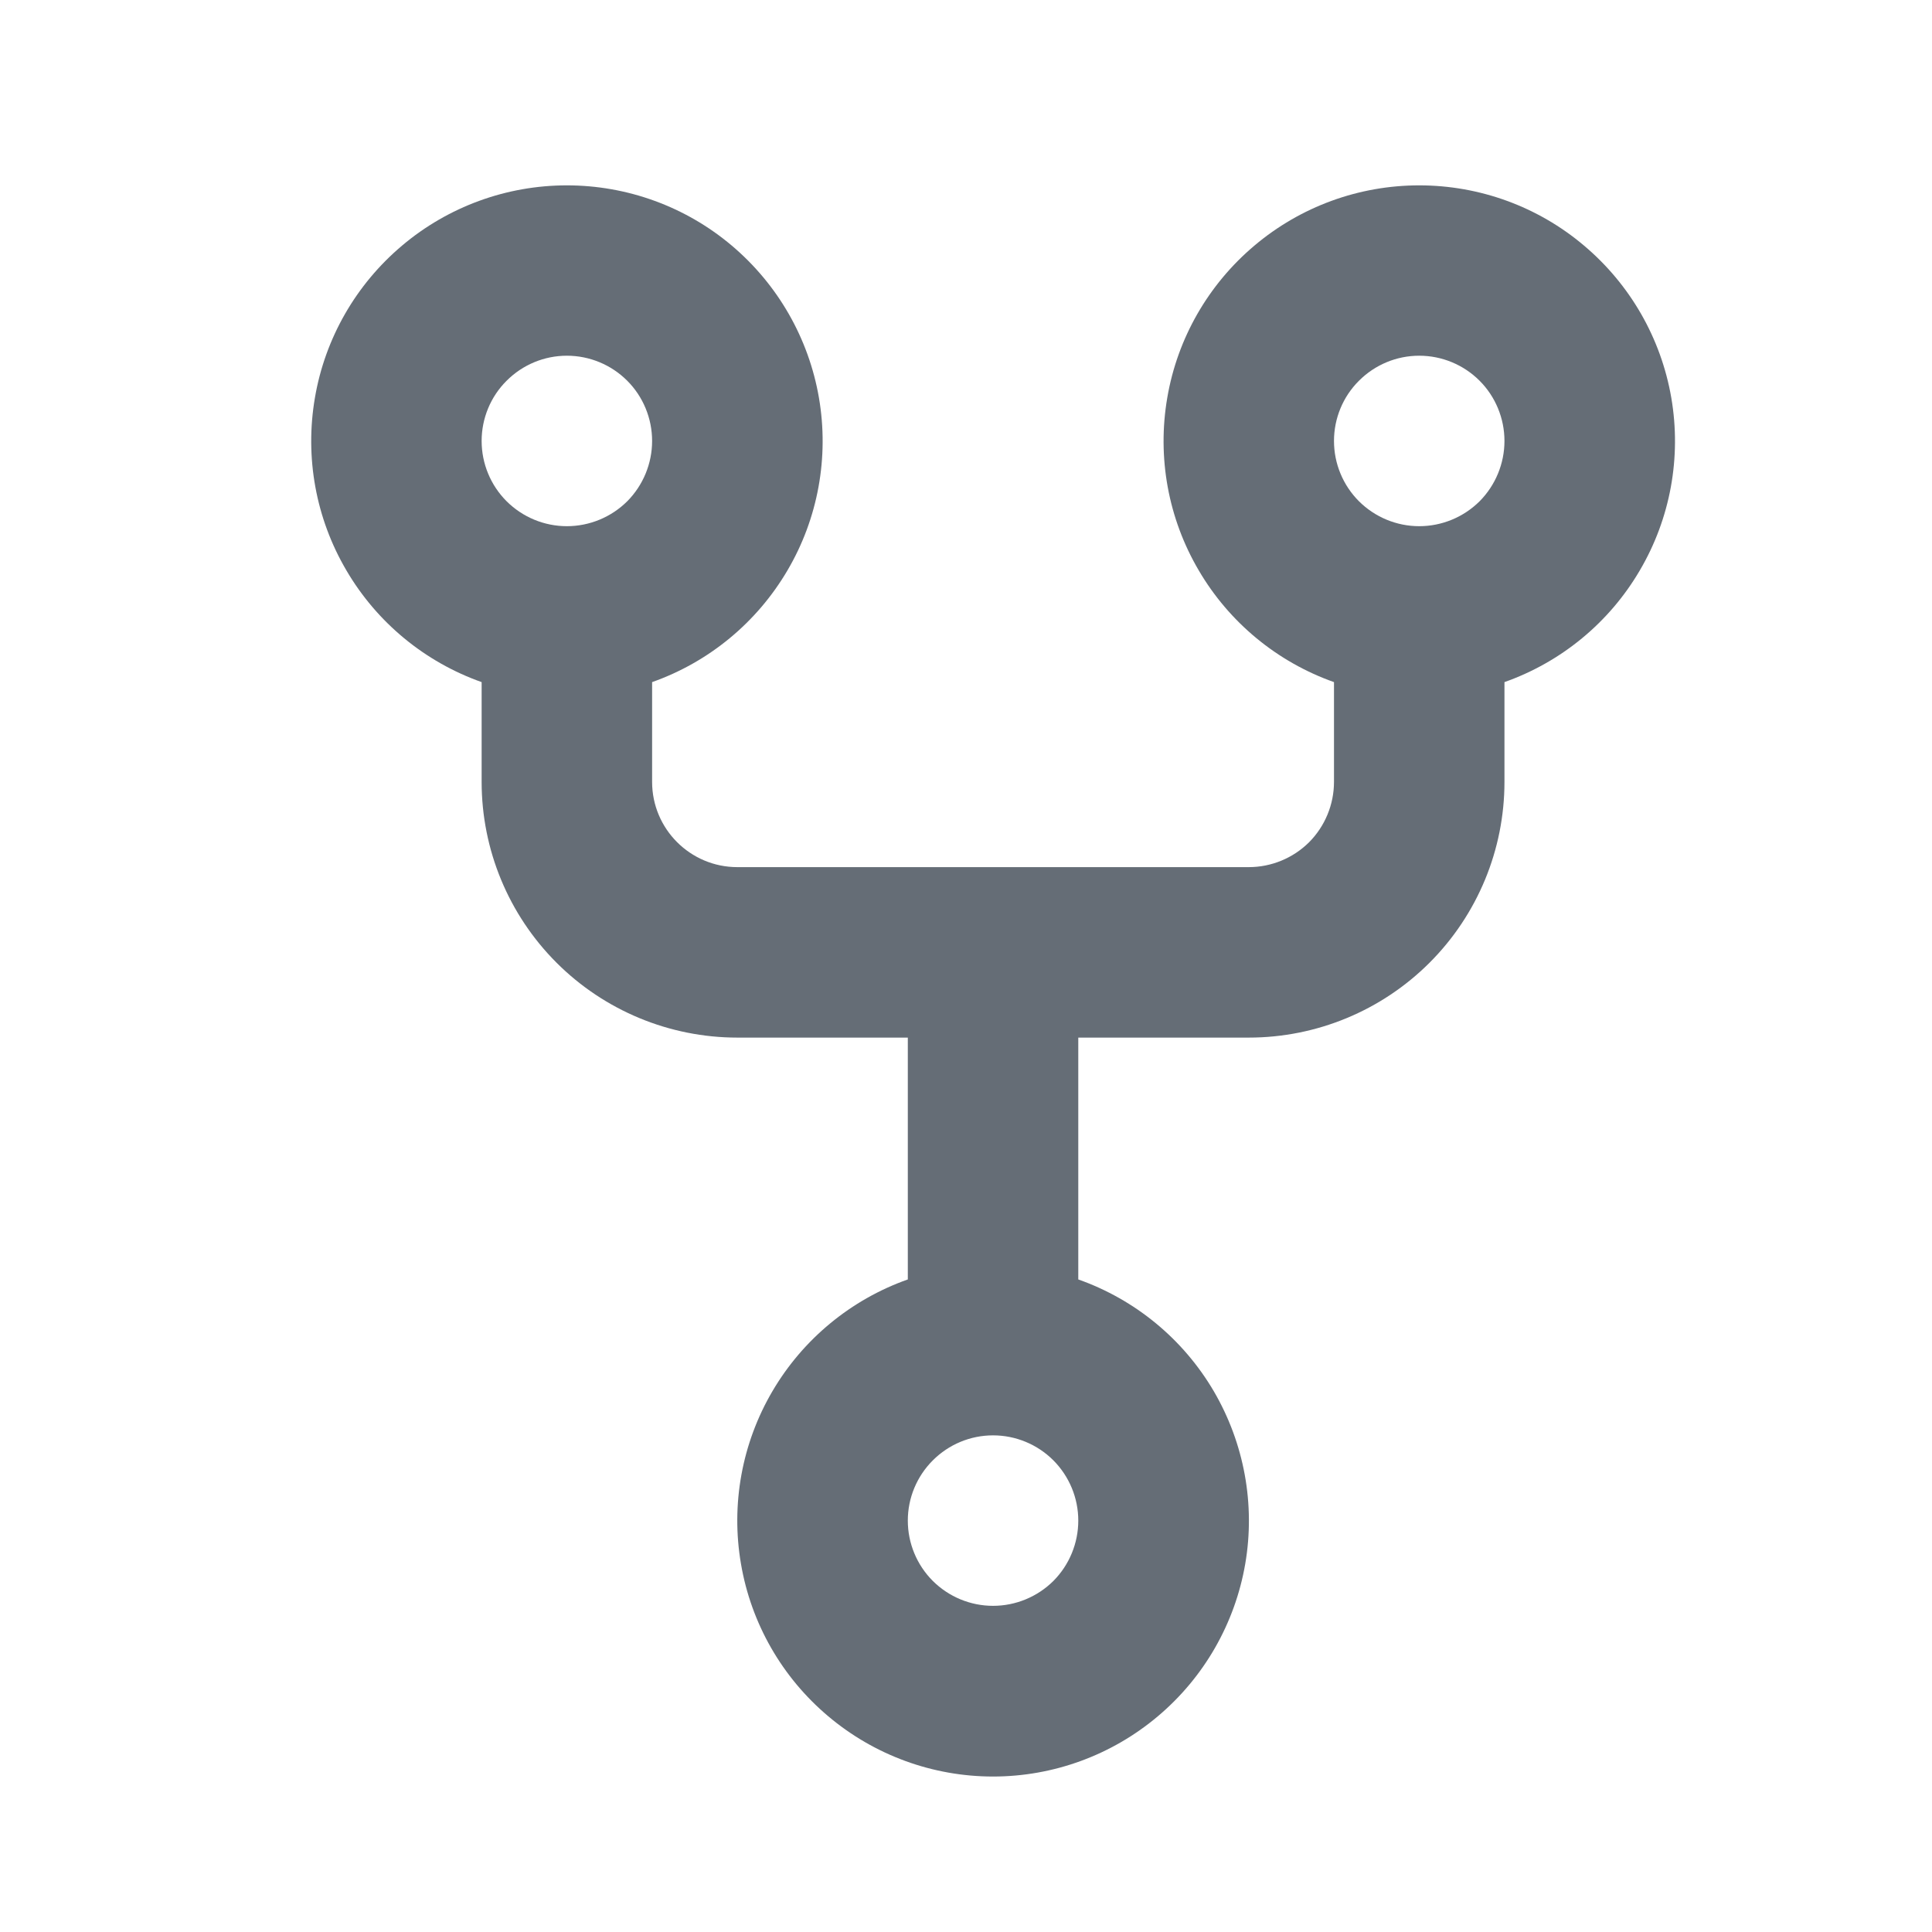 <svg width="17" height="17" viewBox="0 0 17 17" fill="none" xmlns="http://www.w3.org/2000/svg">
<path d="M5.738 6.002V6.88C5.738 7.294 6.074 7.63 6.488 7.63H10.988C11.187 7.63 11.378 7.551 11.519 7.411C11.659 7.27 11.738 7.079 11.738 6.88V6.002C11.238 5.825 10.816 5.477 10.548 5.019C10.279 4.562 10.181 4.024 10.271 3.5C10.36 2.977 10.632 2.503 11.038 2.161C11.444 1.818 11.957 1.631 12.488 1.631C13.019 1.631 13.533 1.818 13.938 2.161C14.344 2.503 14.616 2.977 14.706 3.5C14.796 4.024 14.698 4.562 14.429 5.019C14.161 5.477 13.739 5.825 13.238 6.002V6.88C13.238 7.477 13.001 8.049 12.579 8.471C12.157 8.893 11.585 9.13 10.988 9.13H9.488V11.258C9.989 11.435 10.411 11.783 10.68 12.241C10.948 12.699 11.047 13.238 10.957 13.761C10.867 14.284 10.595 14.759 10.189 15.101C9.783 15.444 9.269 15.632 8.738 15.632C8.207 15.632 7.693 15.444 7.287 15.101C6.881 14.759 6.609 14.284 6.52 13.761C6.43 13.238 6.528 12.699 6.797 12.241C7.066 11.783 7.488 11.435 7.988 11.258V9.13H6.488C5.892 9.13 5.319 8.893 4.897 8.471C4.475 8.049 4.238 7.477 4.238 6.88V6.002C3.738 5.825 3.316 5.477 3.048 5.019C2.779 4.562 2.681 4.024 2.771 3.5C2.86 2.977 3.132 2.503 3.538 2.161C3.944 1.818 4.458 1.631 4.988 1.631C5.519 1.631 6.033 1.818 6.439 2.161C6.844 2.503 7.116 2.977 7.206 3.5C7.296 4.024 7.198 4.562 6.929 5.019C6.66 5.477 6.239 5.825 5.738 6.002ZM5.738 3.88C5.738 3.681 5.659 3.49 5.519 3.35C5.378 3.209 5.187 3.13 4.988 3.13C4.789 3.13 4.599 3.209 4.458 3.35C4.317 3.49 4.238 3.681 4.238 3.88C4.238 4.079 4.317 4.27 4.458 4.411C4.599 4.551 4.789 4.63 4.988 4.63C5.187 4.63 5.378 4.551 5.519 4.411C5.659 4.27 5.738 4.079 5.738 3.88ZM12.488 4.63C12.687 4.63 12.878 4.551 13.019 4.411C13.159 4.27 13.238 4.079 13.238 3.88C13.238 3.681 13.159 3.49 13.019 3.35C12.878 3.209 12.687 3.13 12.488 3.13C12.289 3.13 12.099 3.209 11.958 3.35C11.817 3.49 11.738 3.681 11.738 3.88C11.738 4.079 11.817 4.27 11.958 4.411C12.099 4.551 12.289 4.63 12.488 4.63ZM9.488 13.38C9.488 13.181 9.409 12.991 9.269 12.85C9.128 12.709 8.937 12.63 8.738 12.63C8.539 12.63 8.349 12.709 8.208 12.85C8.067 12.991 7.988 13.181 7.988 13.38C7.988 13.579 8.067 13.77 8.208 13.911C8.349 14.051 8.539 14.13 8.738 14.13C8.937 14.13 9.128 14.051 9.269 13.911C9.409 13.77 9.488 13.579 9.488 13.38Z" fill="#656D76"/>
</svg>
